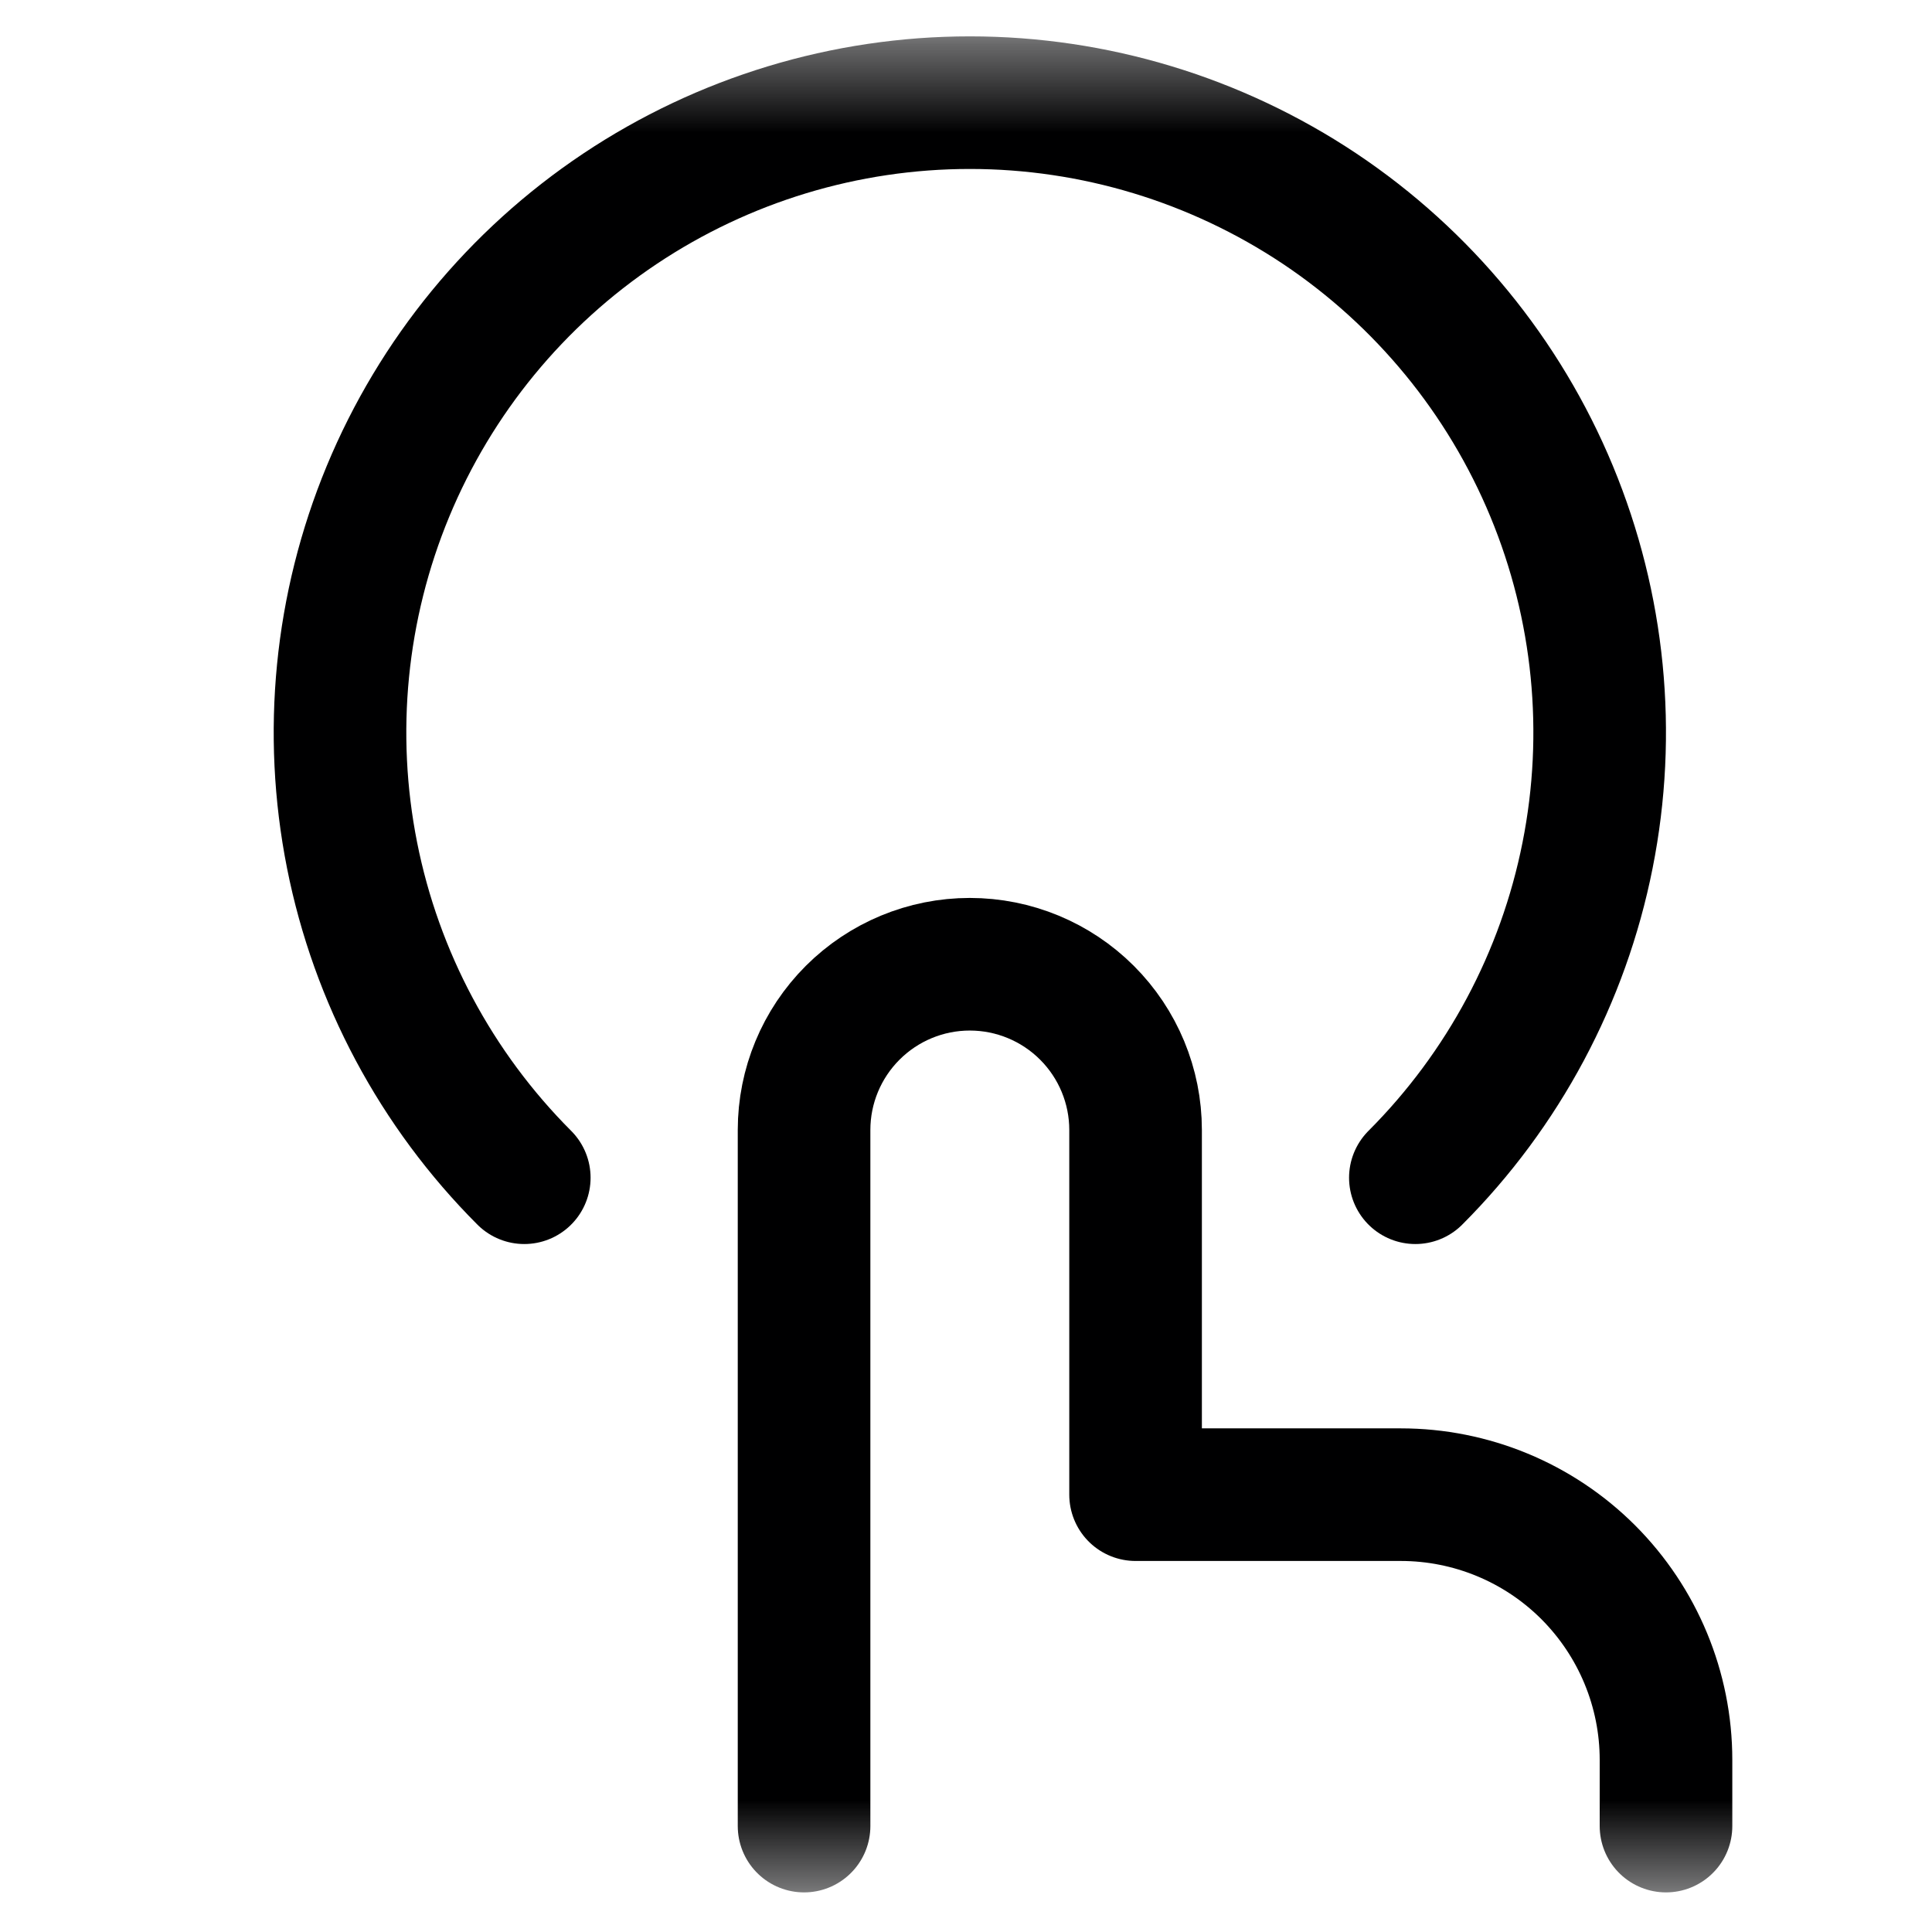 <svg width="22" height="22" viewBox="0 0 22 22" fill="none" xmlns="http://www.w3.org/2000/svg">
<mask id="mask0_77_16" style="mask-type:luminance" maskUnits="userSpaceOnUse" x="0" y="0" width="22" height="22">
<path d="M0.852 0.41H21.99V21.549H0.852V0.41Z" fill="white"/>
</mask>
<g mask="url(#mask0_77_16)">
<path d="M9.156 20.794V12.867C9.156 12.367 9.355 11.887 9.709 11.533C10.063 11.179 10.543 10.98 11.043 10.98C11.544 10.98 12.024 11.179 12.378 11.533C12.732 11.887 12.931 12.367 12.931 12.867V17.02H15.951C16.752 17.02 17.52 17.338 18.086 17.904C18.652 18.471 18.971 19.239 18.971 20.04V20.794" stroke="#000001" stroke-width="1.51" stroke-linecap="round" stroke-linejoin="round"/>
<path d="M5.97 13.411C4.968 12.408 4.285 11.13 4.009 9.739C3.733 8.347 3.875 6.906 4.418 5.595C4.961 4.285 5.88 3.165 7.06 2.377C8.239 1.59 9.625 1.169 11.044 1.169C12.462 1.169 13.848 1.59 15.028 2.377C16.207 3.165 17.126 4.285 17.669 5.595C18.212 6.906 18.355 8.347 18.078 9.739C17.802 11.13 17.119 12.408 16.117 13.411" stroke="#000001" stroke-width="1.51" stroke-linecap="round" stroke-linejoin="round"/>
</g>
</svg>
